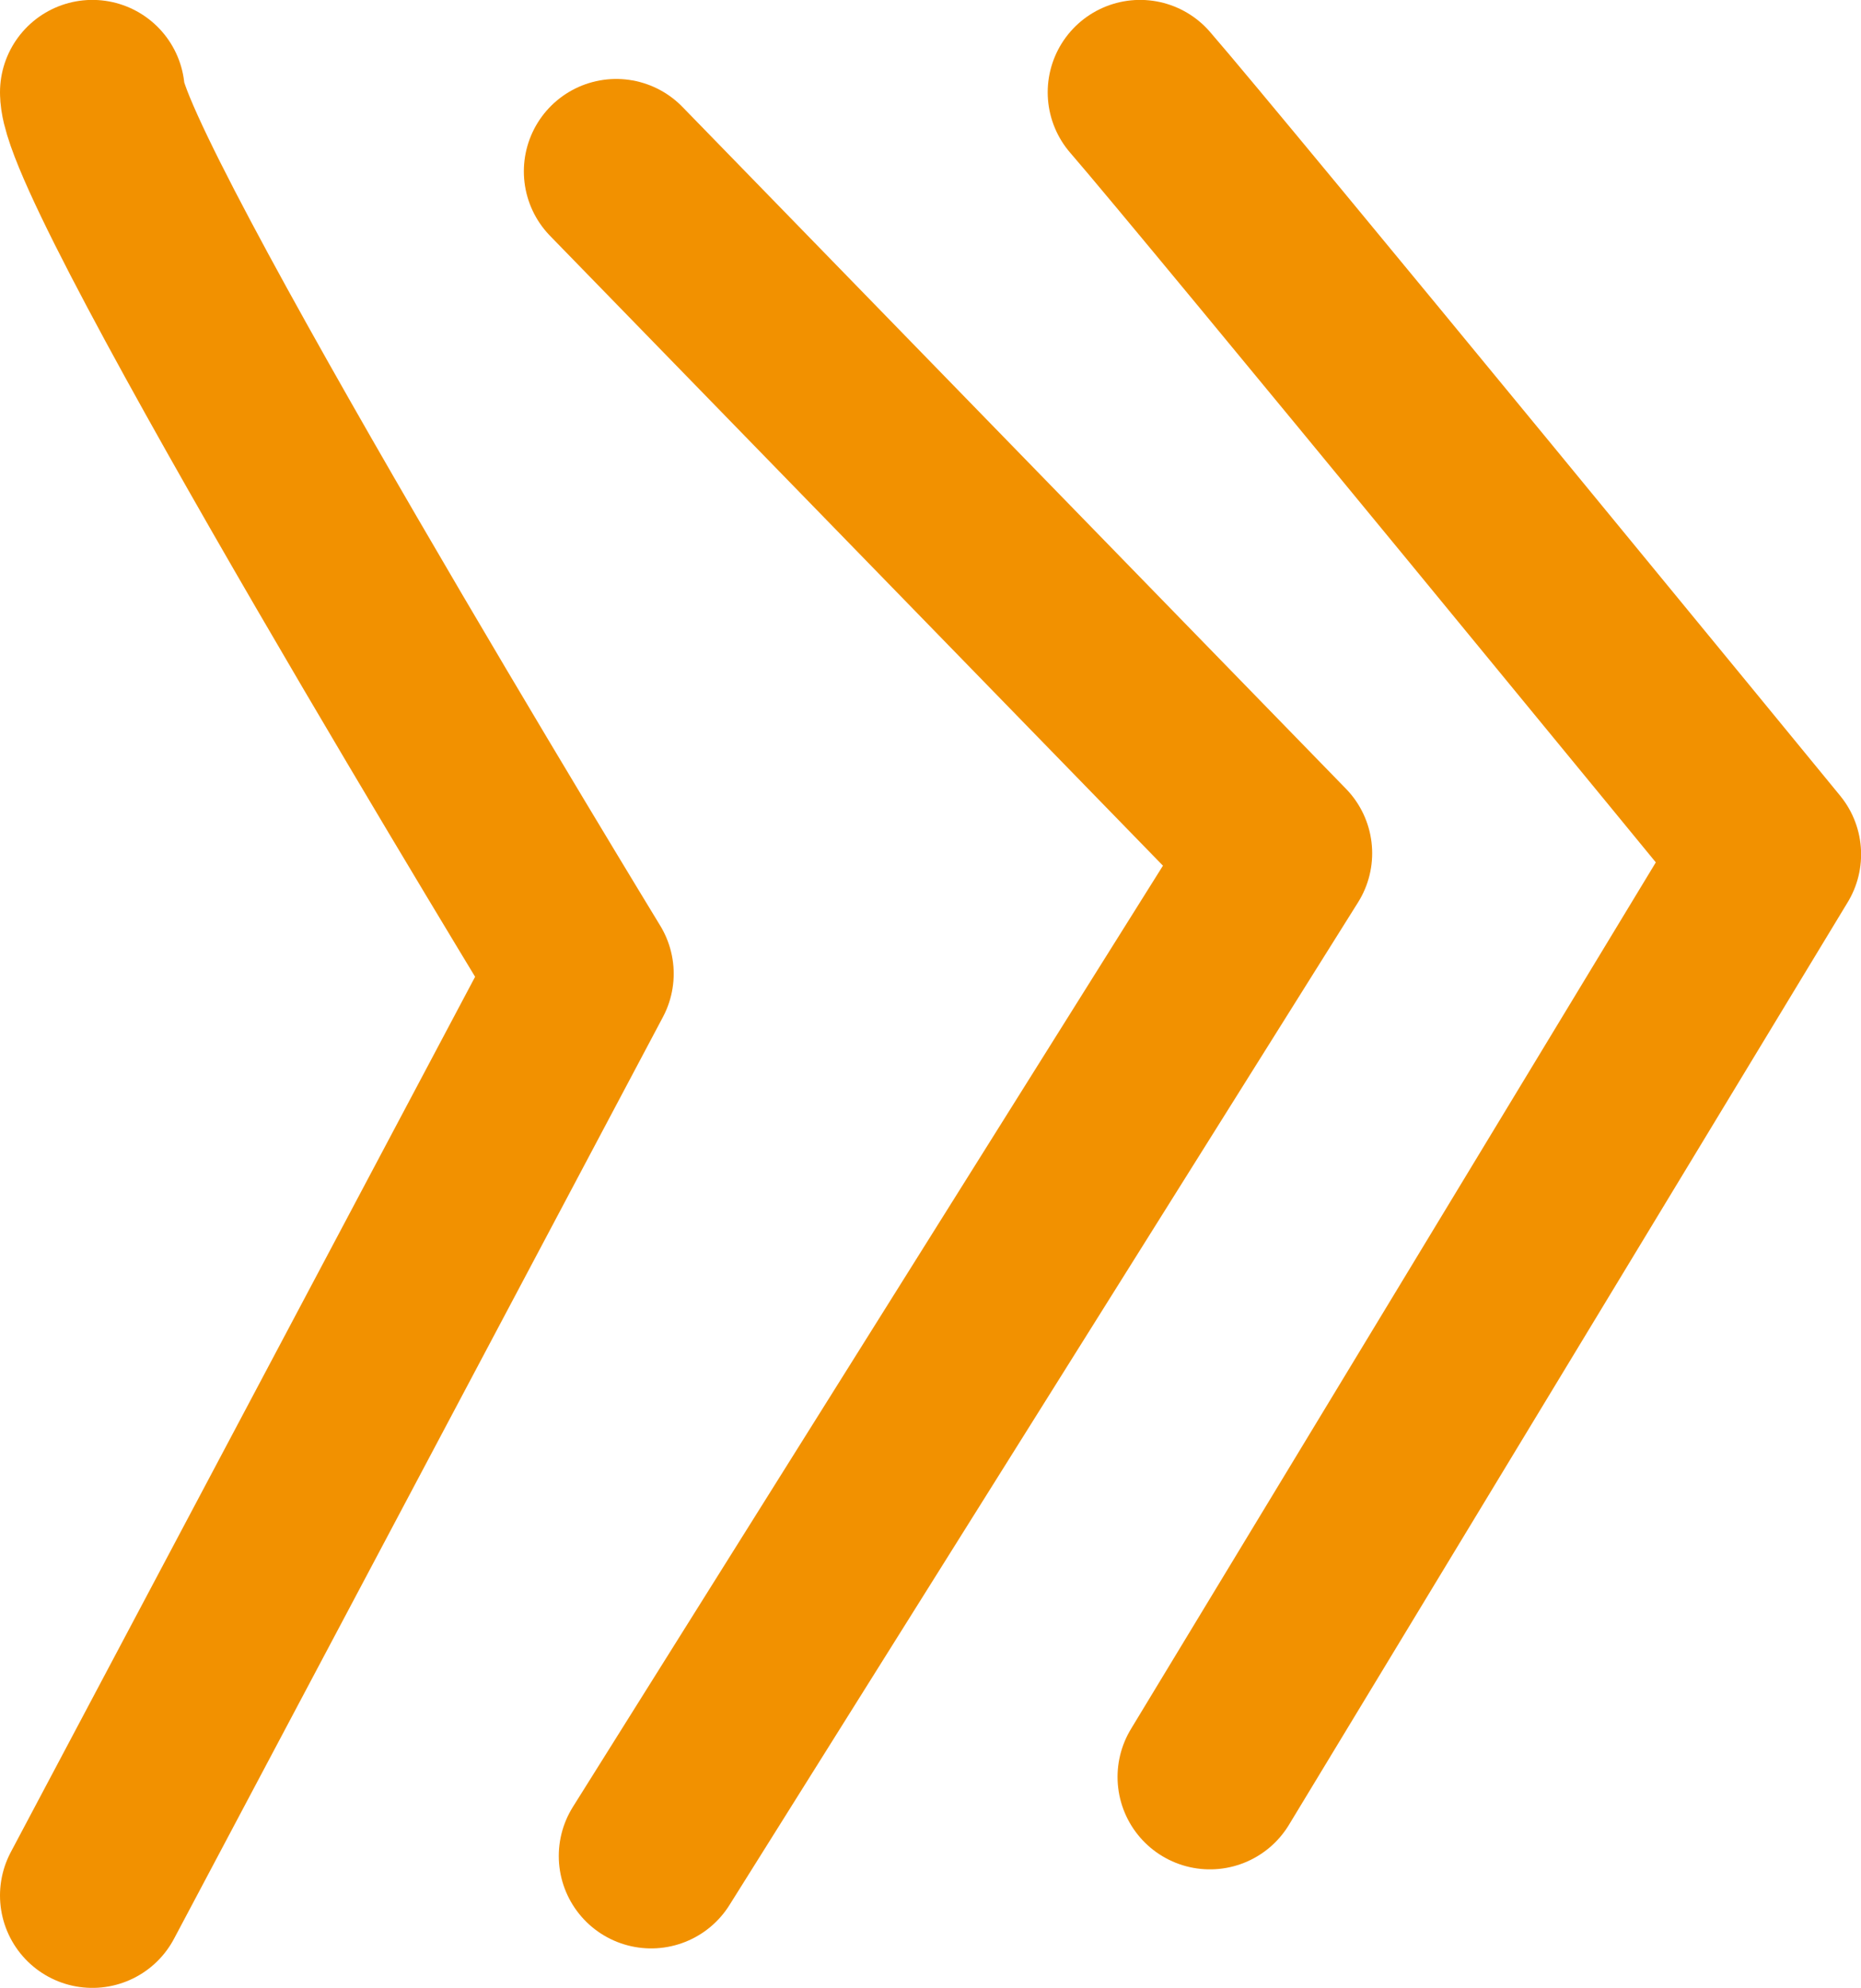 <?xml version="1.0" encoding="utf-8"?>
<!-- Generator: Adobe Illustrator 21.1.0, SVG Export Plug-In . SVG Version: 6.00 Build 0)  -->
<svg version="1.1" id="Capa_1" xmlns="http://www.w3.org/2000/svg" xmlns:xlink="http://www.w3.org/1999/xlink" x="0px" y="0px"
	 viewBox="0 0 19.237 20.546" style="enable-background:new 0 0 19.237 20.546;" xml:space="preserve">
<style type="text/css">
	.st0{clip-path:url(#SVGID_2_);fill:none;stroke:#F29100;stroke-width:1.91;stroke-linecap:round;stroke-linejoin:round;}
</style>
<g>
	<defs>
		<rect id="SVGID_1_" width="19.237" height="20.546"/>
	</defs>
	<clipPath id="SVGID_2_">
		<use xlink:href="#SVGID_1_"  style="overflow:visible;"/>
	</clipPath>
	<path class="st0" d="M0.955,0.954c0,0.828,5.054,9.109,5.054,9.109l-5.054,9.526"/>
	<polyline class="st0" points="6.731,19.181 13.229,8.818 6.37,1.771 	"/>
	<path class="st0" d="M11.785,0.954c0.722,0.83,6.498,7.875,6.498,7.875l-5.776,9.535"/>
</g>
</svg>
